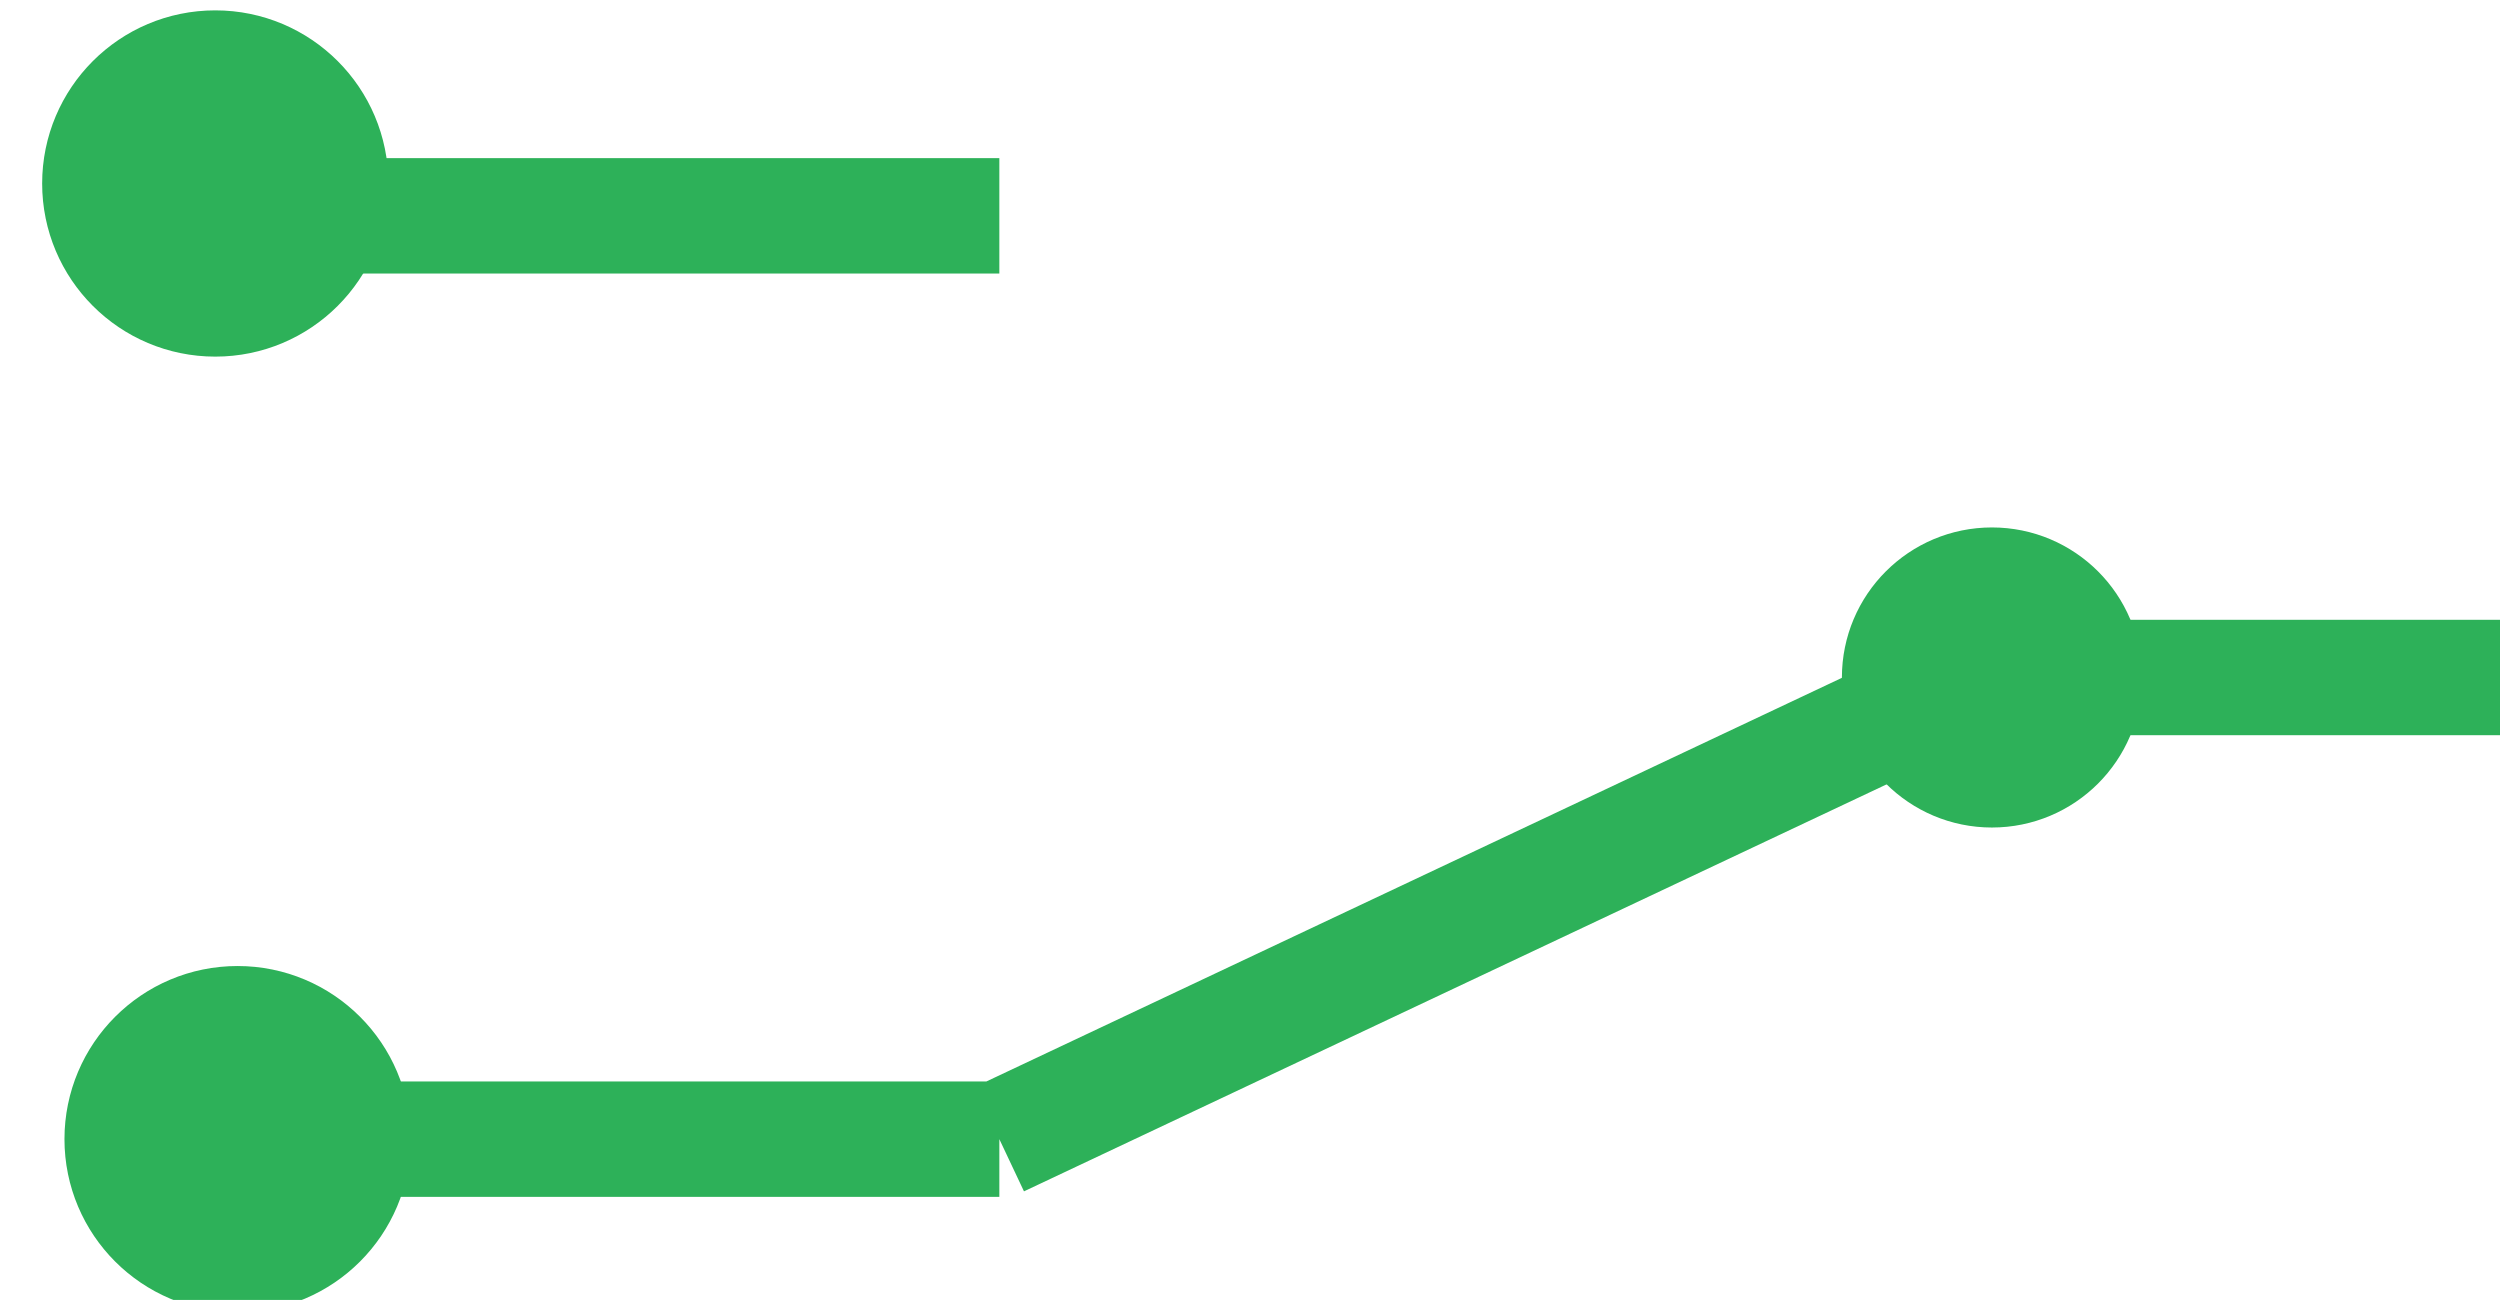 <?xml version="1.0" encoding="UTF-8"?>
<!-- Created with Inkscape (http://www.inkscape.org/) -->
<svg width="65.08" height="33.84" version="1.1" viewBox="0 0 17.219 8.954" xmlns="http://www.w3.org/2000/svg">
 <g transform="translate(-156.37 -107.69)">
  <g transform="matrix(.265 0 0 .265 -28.554 59.489)" fill="#2db159" stroke="#2db159" stroke-width="3">
   <circle cx="703.42" cy="186.66" r="3" pointer-events="all"/>
   <path d="m764 199.5h-12.6m-27.6 12h-19.8m19.8-24h-19.8m43.2 12.96-23.4 11.04" stroke-miterlimit="10"/>
   <circle transform="scale(-1)" cx="-749.6" cy="-199.5" r="2.4"/>
   <circle cx="704" cy="211.5" r="3" pointer-events="all"/>
  </g>
 </g>
</svg>
